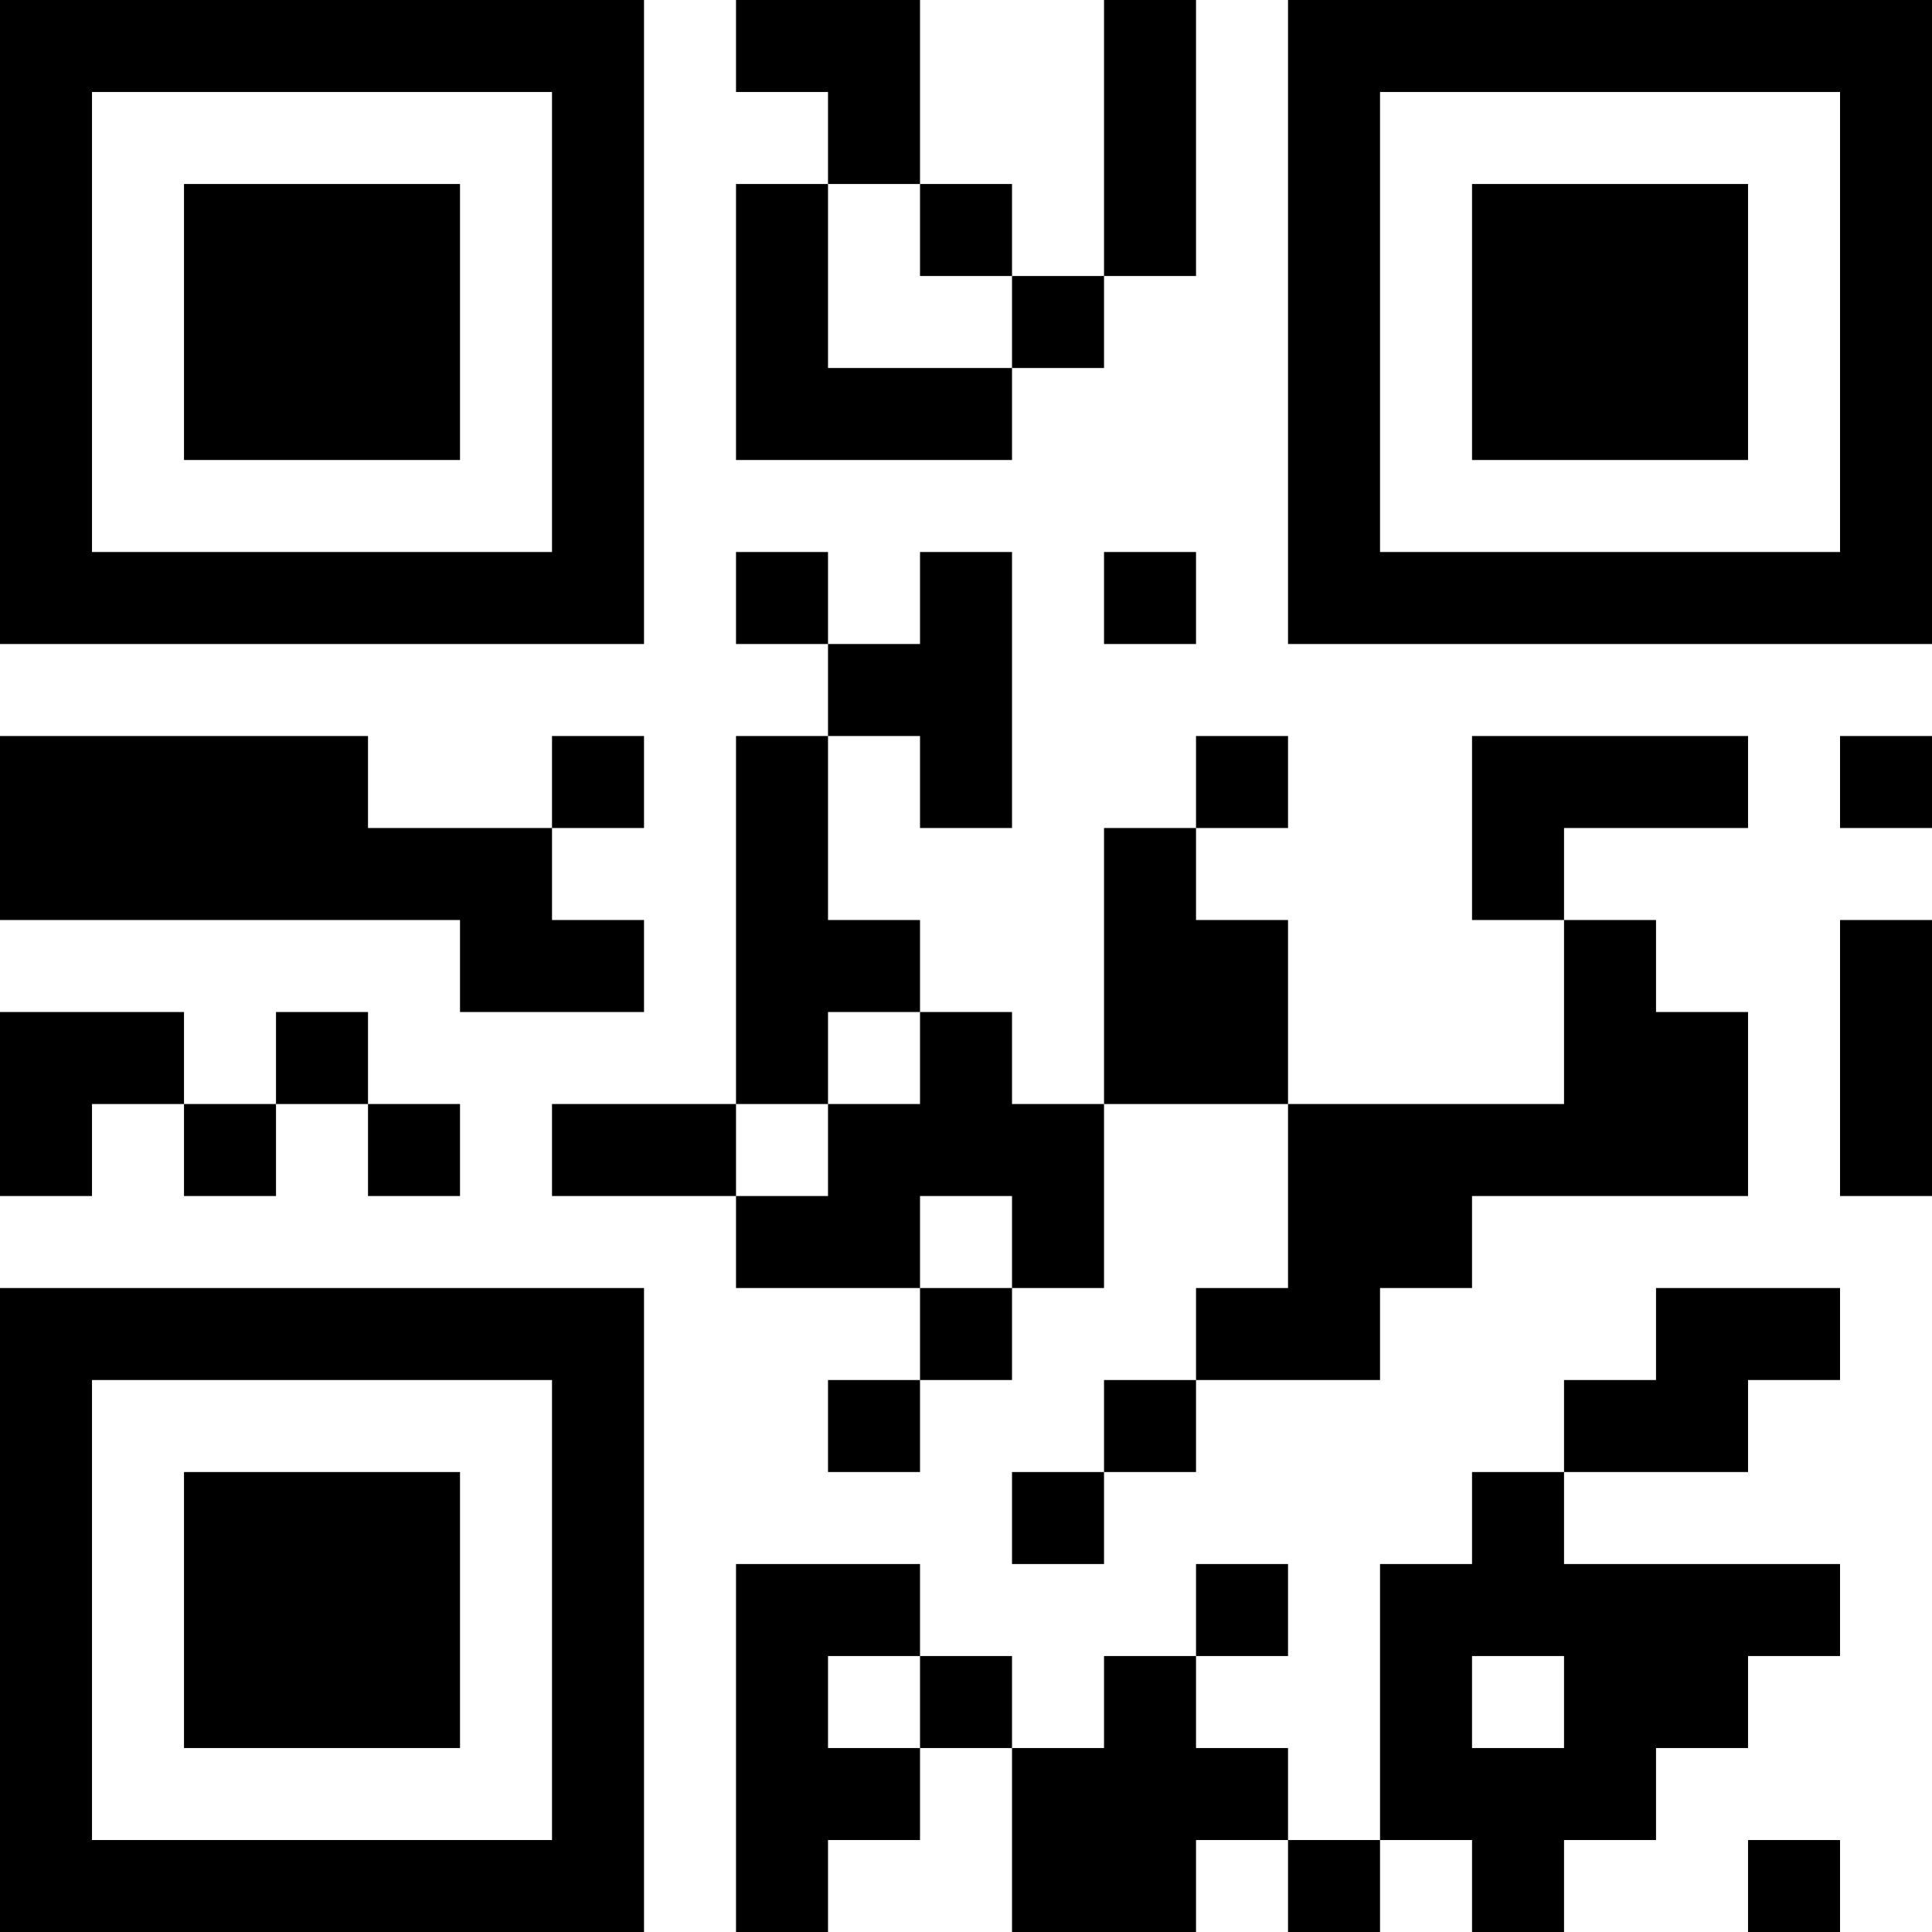 <?xml version="1.0" encoding="UTF-8"?>
<svg xmlns="http://www.w3.org/2000/svg" version="1.1" width="300" height="300" viewBox="0 0 300 300"><rect x="0" y="0" width="300" height="300" fill="#ffffff"/><g transform="scale(14.286)"><g transform="translate(0,0)"><path fill-rule="evenodd" d="M8 0L8 1L9 1L9 2L8 2L8 5L11 5L11 4L12 4L12 3L13 3L13 0L12 0L12 3L11 3L11 2L10 2L10 0ZM9 2L9 4L11 4L11 3L10 3L10 2ZM8 6L8 7L9 7L9 8L8 8L8 12L6 12L6 13L8 13L8 14L10 14L10 15L9 15L9 16L10 16L10 15L11 15L11 14L12 14L12 12L14 12L14 14L13 14L13 15L12 15L12 16L11 16L11 17L12 17L12 16L13 16L13 15L15 15L15 14L16 14L16 13L19 13L19 11L18 11L18 10L17 10L17 9L19 9L19 8L16 8L16 10L17 10L17 12L14 12L14 10L13 10L13 9L14 9L14 8L13 8L13 9L12 9L12 12L11 12L11 11L10 11L10 10L9 10L9 8L10 8L10 9L11 9L11 6L10 6L10 7L9 7L9 6ZM12 6L12 7L13 7L13 6ZM0 8L0 10L5 10L5 11L7 11L7 10L6 10L6 9L7 9L7 8L6 8L6 9L4 9L4 8ZM20 8L20 9L21 9L21 8ZM20 10L20 13L21 13L21 10ZM0 11L0 13L1 13L1 12L2 12L2 13L3 13L3 12L4 12L4 13L5 13L5 12L4 12L4 11L3 11L3 12L2 12L2 11ZM9 11L9 12L8 12L8 13L9 13L9 12L10 12L10 11ZM10 13L10 14L11 14L11 13ZM18 14L18 15L17 15L17 16L16 16L16 17L15 17L15 20L14 20L14 19L13 19L13 18L14 18L14 17L13 17L13 18L12 18L12 19L11 19L11 18L10 18L10 17L8 17L8 21L9 21L9 20L10 20L10 19L11 19L11 21L13 21L13 20L14 20L14 21L15 21L15 20L16 20L16 21L17 21L17 20L18 20L18 19L19 19L19 18L20 18L20 17L17 17L17 16L19 16L19 15L20 15L20 14ZM9 18L9 19L10 19L10 18ZM16 18L16 19L17 19L17 18ZM19 20L19 21L20 21L20 20ZM0 0L0 7L7 7L7 0ZM1 1L1 6L6 6L6 1ZM2 2L2 5L5 5L5 2ZM14 0L14 7L21 7L21 0ZM15 1L15 6L20 6L20 1ZM16 2L16 5L19 5L19 2ZM0 14L0 21L7 21L7 14ZM1 15L1 20L6 20L6 15ZM2 16L2 19L5 19L5 16Z" fill="#000000"/></g></g></svg>
